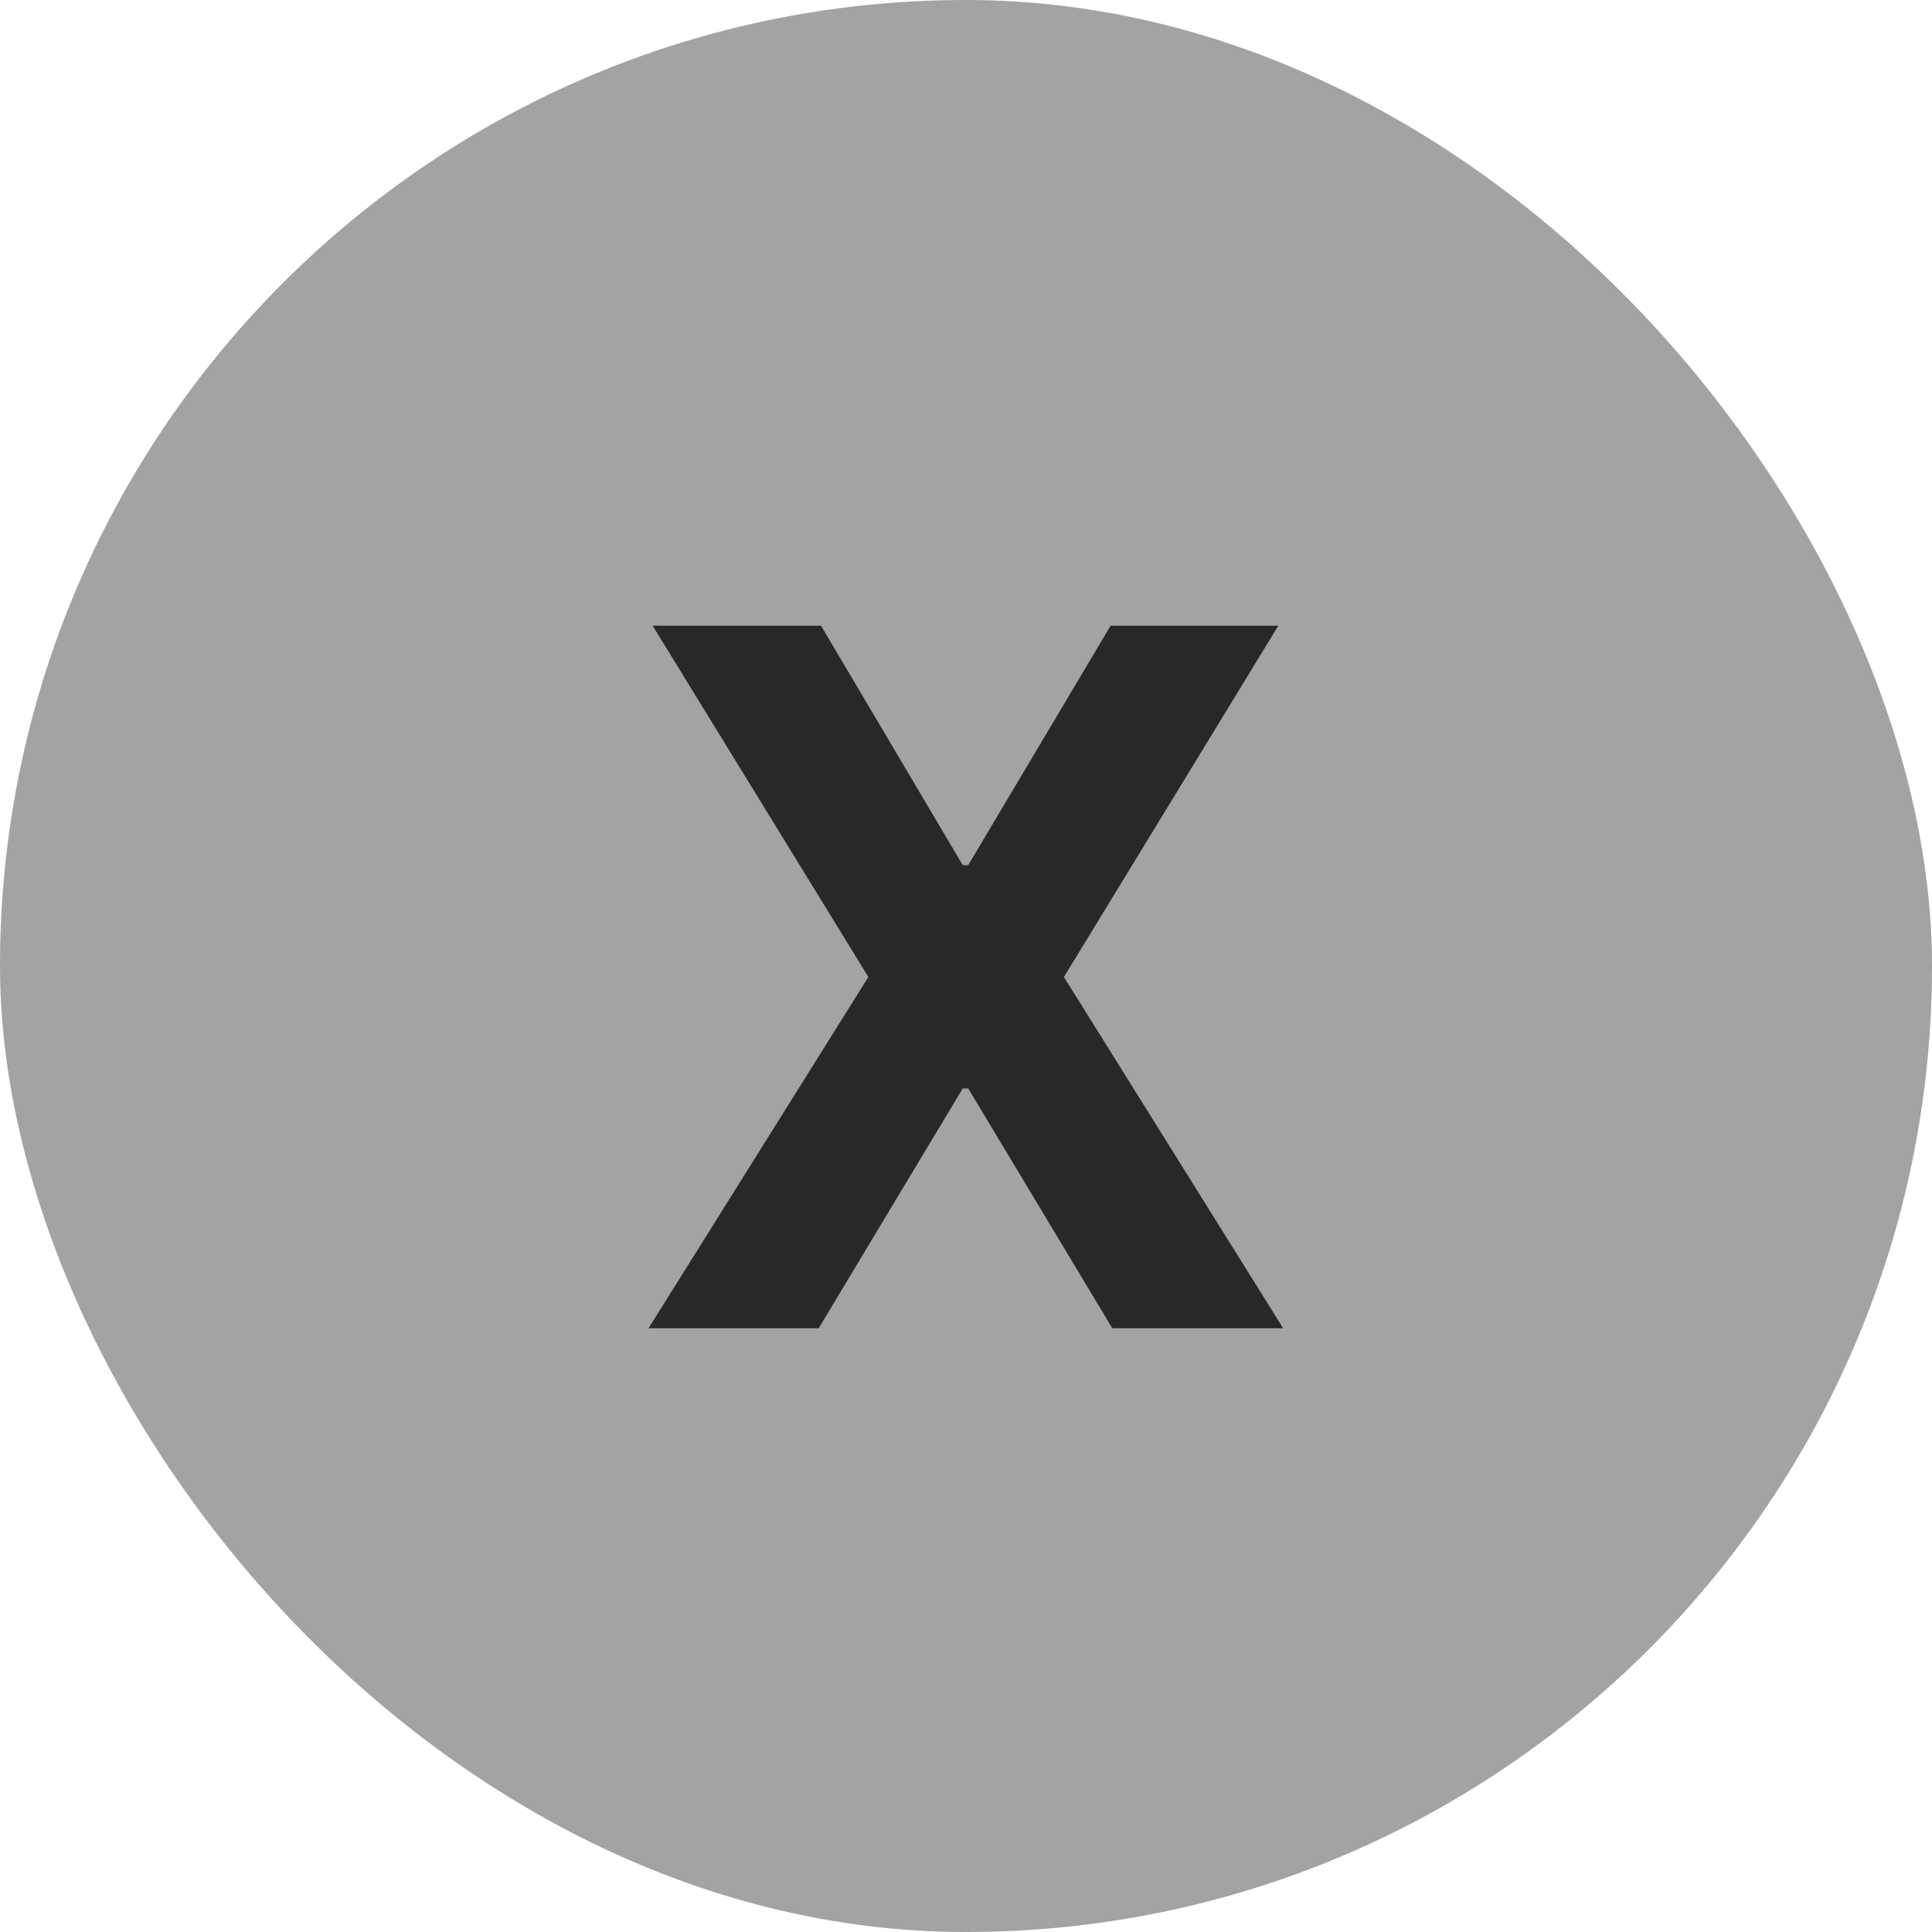 <svg width="32" height="32" viewBox="0 0 32 32" fill="none" xmlns="http://www.w3.org/2000/svg">
<rect width="32" height="32" rx="16" fill="#A3A3A3"/>
<path d="M13.599 10.364L15.946 14.329H16.037L18.395 10.364H21.173L17.622 16.182L21.253 22H18.423L16.037 18.028H15.946L13.56 22H10.742L14.383 16.182L10.81 10.364H13.599Z" fill="#282828"/>
</svg>
